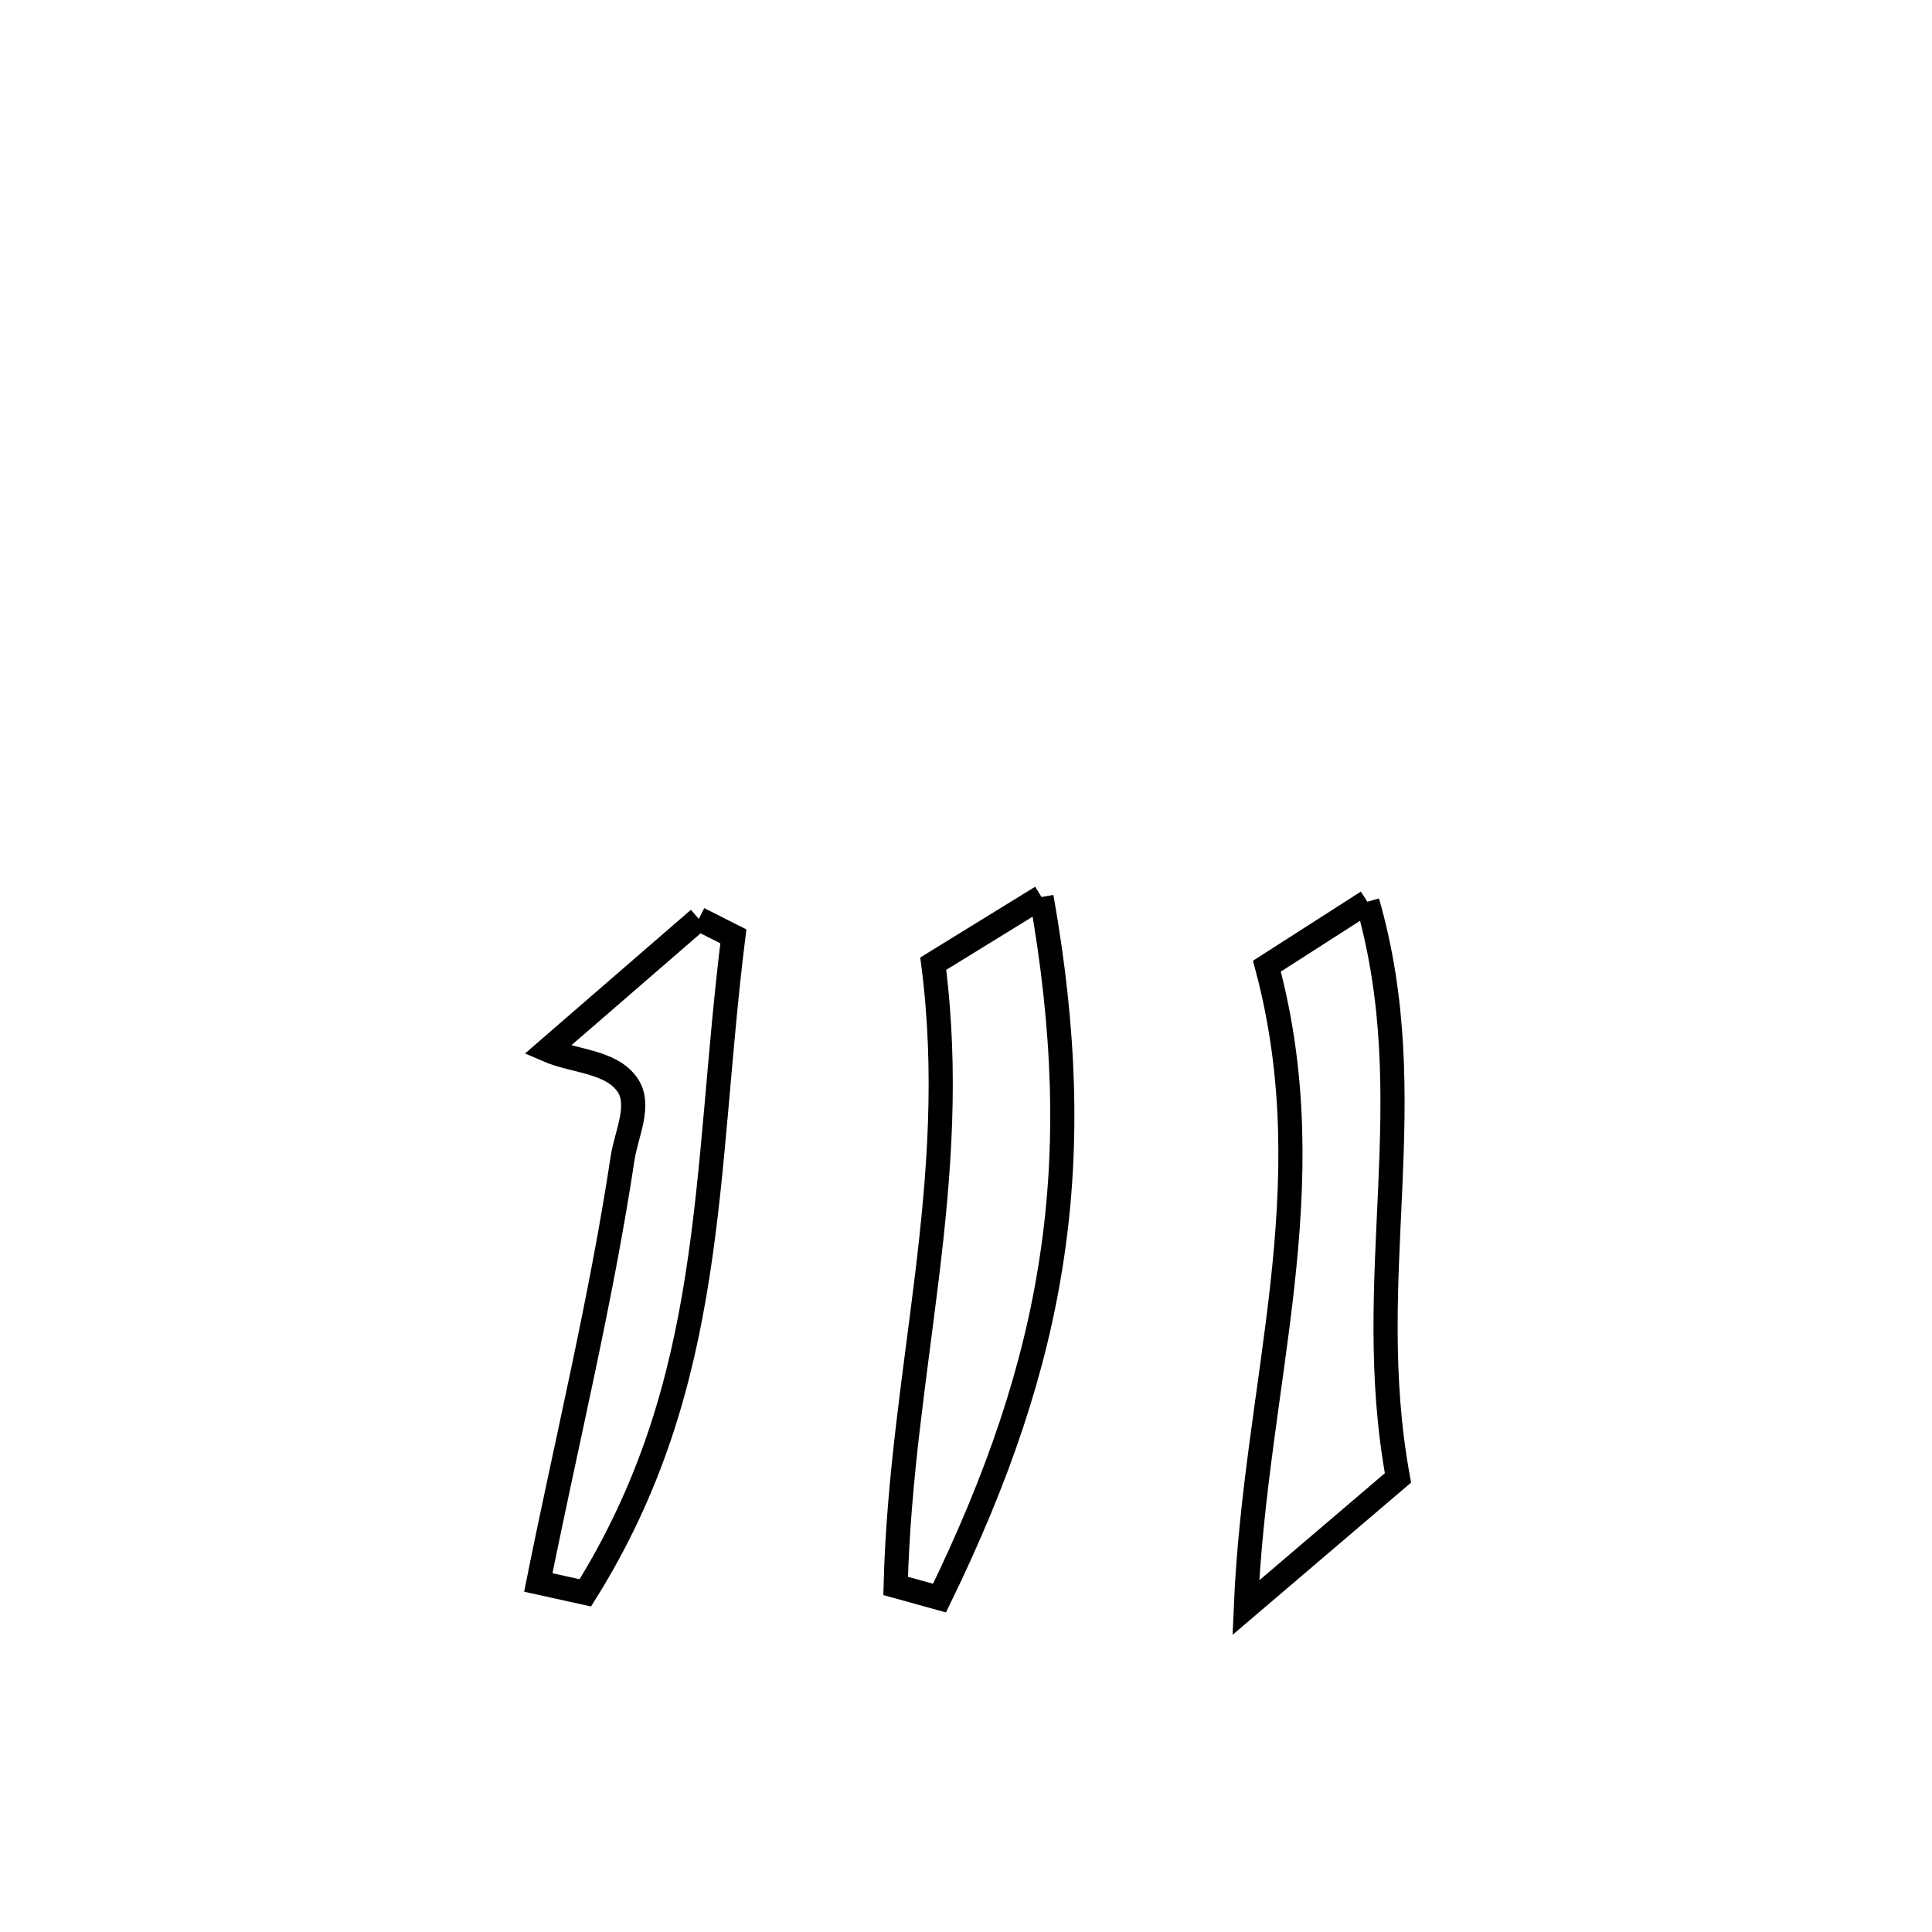 <svg xmlns="http://www.w3.org/2000/svg" viewBox="0.0 0.0 24.0 24.0" height="200px" width="200px"><path fill="none" stroke="black" stroke-width=".3" stroke-opacity="1.0"  filling="0" d="M12.938 11.143 L12.938 11.143 C13.231 12.795 13.276 14.227 13.067 15.619 C12.859 17.011 12.396 18.363 11.671 19.852 L11.671 19.852 C11.489 19.801 11.308 19.751 11.126 19.701 L11.126 19.701 C11.161 18.355 11.365 17.099 11.517 15.841 C11.669 14.584 11.768 13.324 11.593 11.971 L11.593 11.971 C12.041 11.695 12.49 11.419 12.938 11.143 L12.938 11.143"></path>
<path fill="none" stroke="black" stroke-width=".3" stroke-opacity="1.0"  filling="0" d="M16.986 11.202 L16.986 11.202 C17.697 13.672 16.905 15.845 17.366 18.359 L17.366 18.359 C16.736 18.896 16.106 19.434 15.476 19.971 L15.476 19.971 C15.535 18.573 15.785 17.273 15.929 15.976 C16.072 14.679 16.108 13.386 15.738 12.002 L15.738 12.002 C16.154 11.736 16.57 11.469 16.986 11.202 L16.986 11.202"></path>
<path fill="none" stroke="black" stroke-width=".3" stroke-opacity="1.0"  filling="0" d="M8.681 11.415 L8.681 11.415 C8.824 11.487 8.967 11.56 9.11 11.632 L9.11 11.632 C8.925 13.119 8.874 14.504 8.665 15.843 C8.456 17.183 8.089 18.478 7.271 19.787 L7.271 19.787 C7.077 19.744 6.882 19.701 6.687 19.658 L6.687 19.658 C7.038 17.909 7.468 16.151 7.734 14.388 C7.78 14.086 7.967 13.726 7.794 13.476 C7.587 13.179 7.131 13.188 6.8 13.044 L6.8 13.044 C6.93 12.931 8.507 11.566 8.681 11.415 L8.681 11.415"></path></svg>